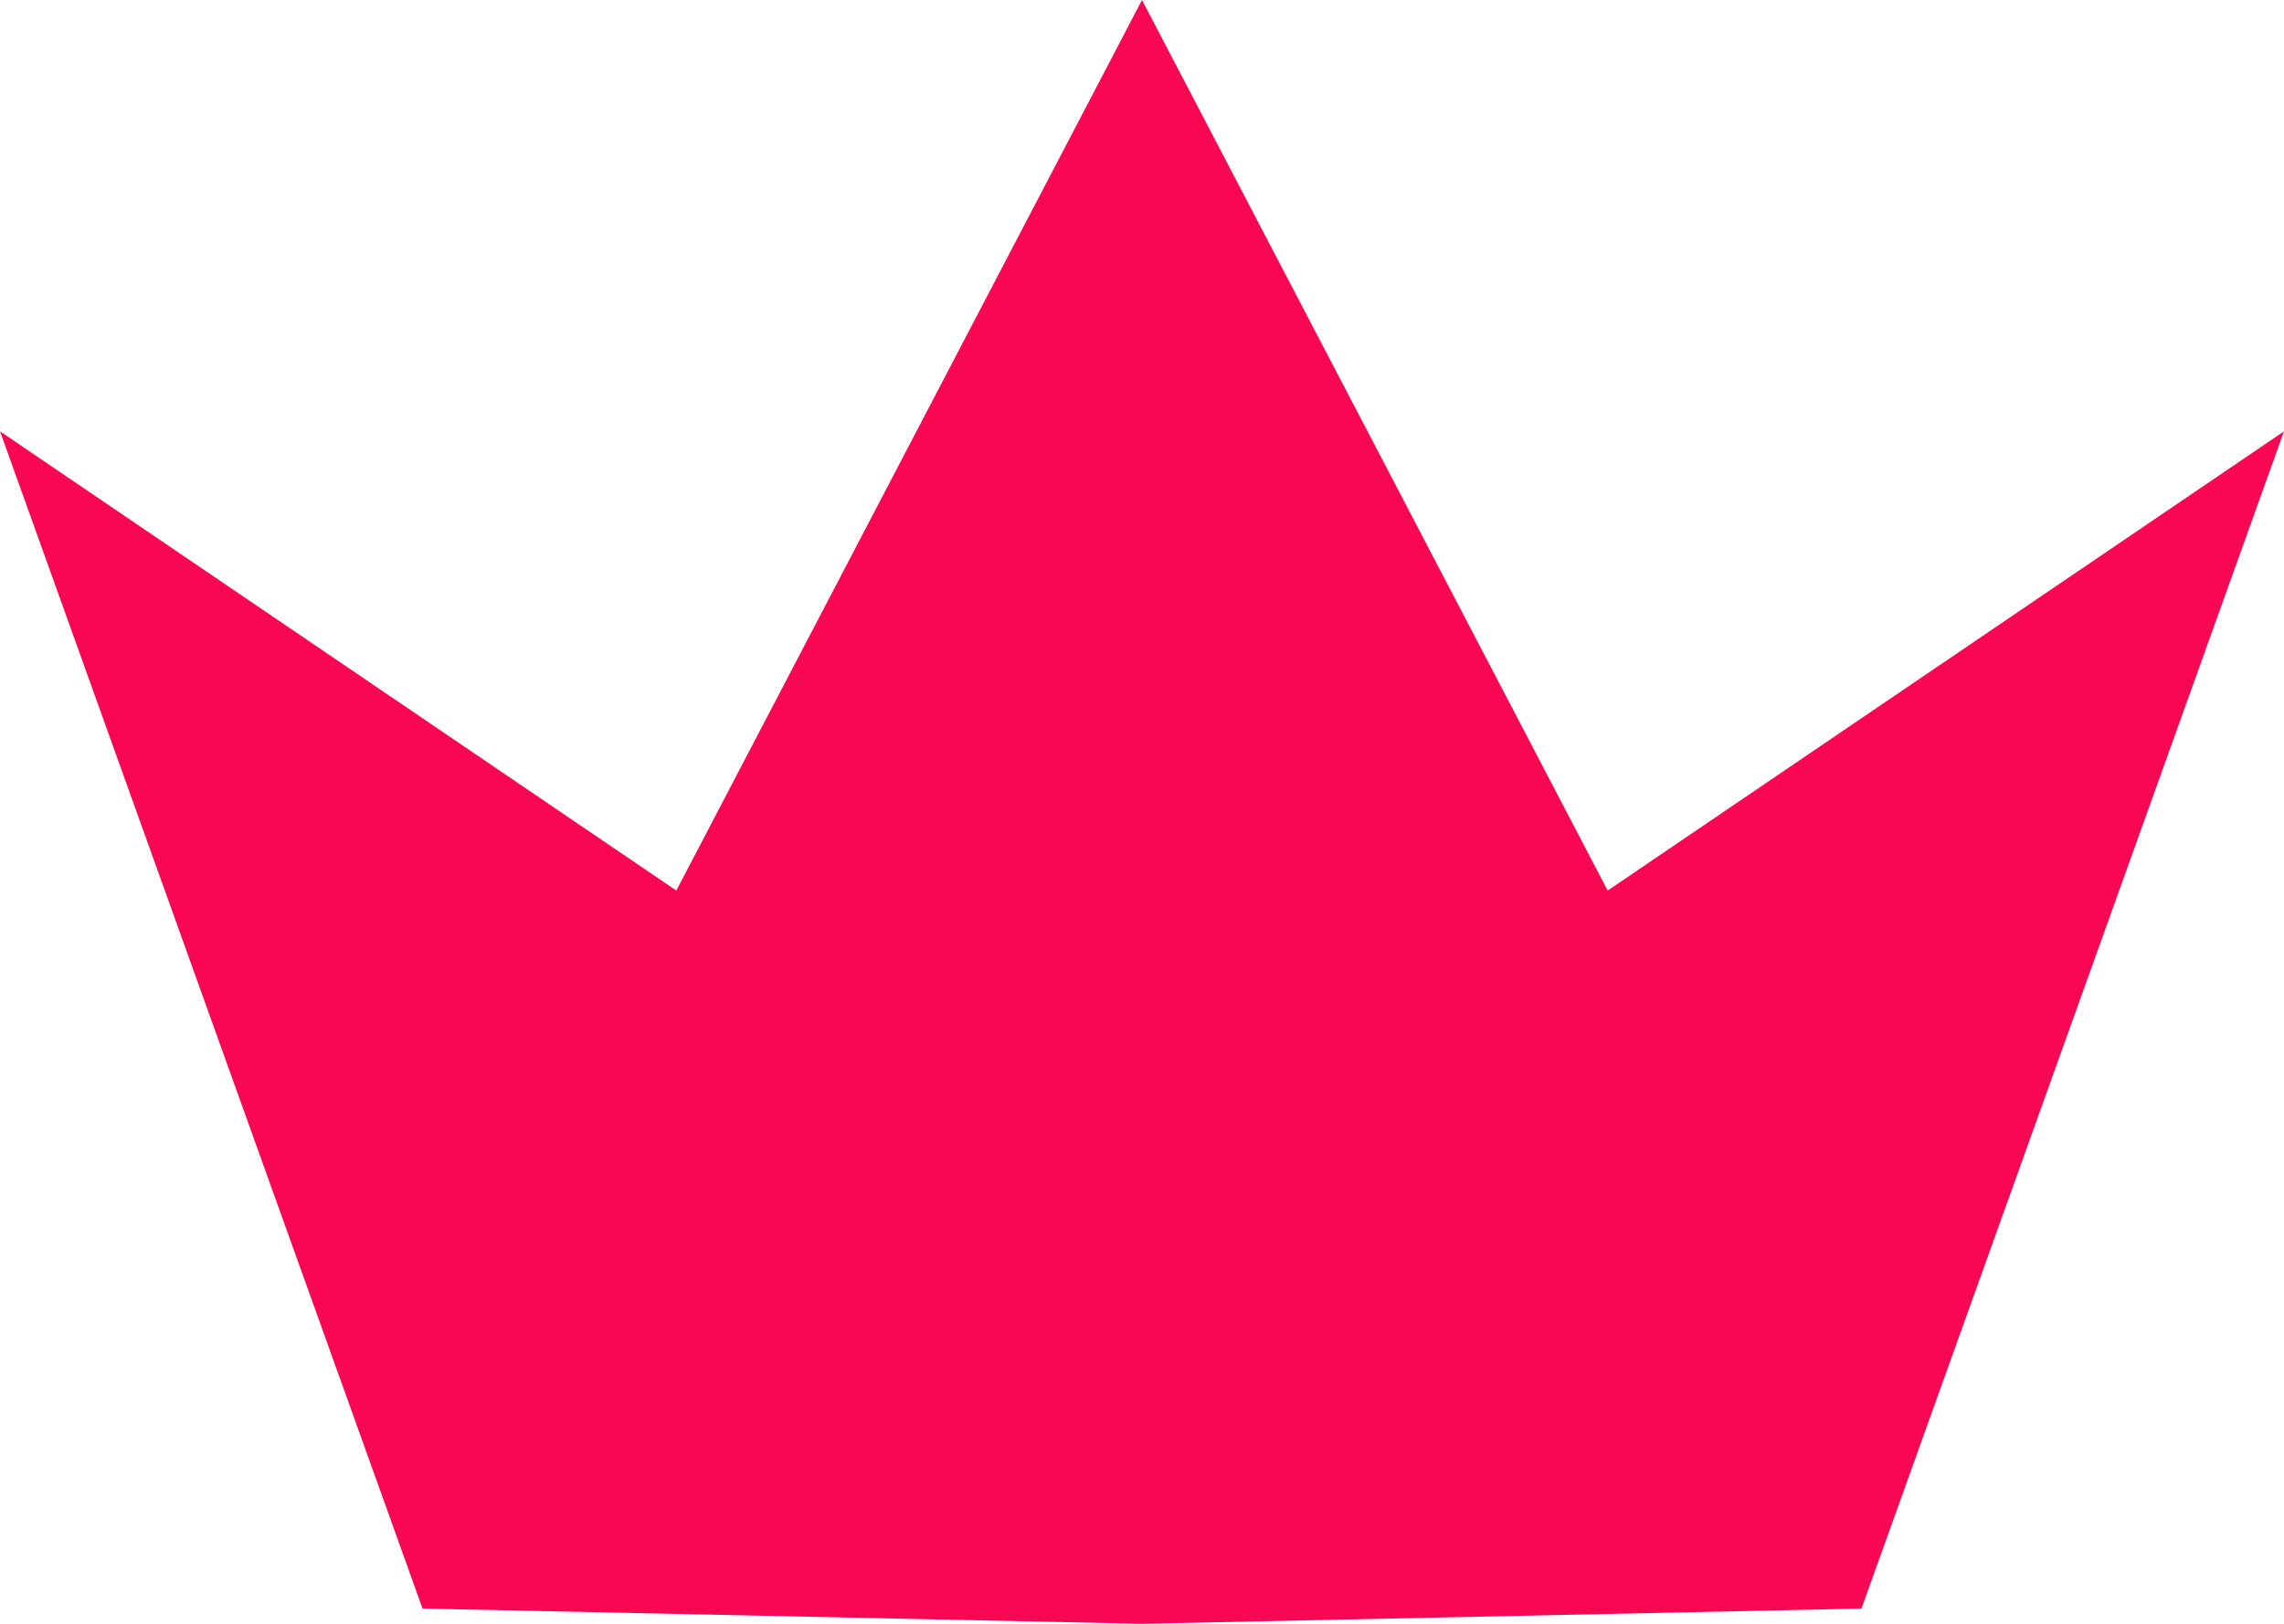 <svg xmlns="http://www.w3.org/2000/svg" viewBox="0 0 90 64"><defs><style>.cls-1{fill:#f80752;}</style></defs><title>Asset 2</title><g id="Layer_2" data-name="Layer 2"><g id="Layer_1-2" data-name="Layer 1"><polygon class="cls-1" points="45 0 26.65 35.1 0 17 16.65 63.4 45 64 45 0"/><polygon class="cls-1" points="45 0 63.35 35.1 90 17 73.35 63.4 45 64 45 0"/></g></g></svg>